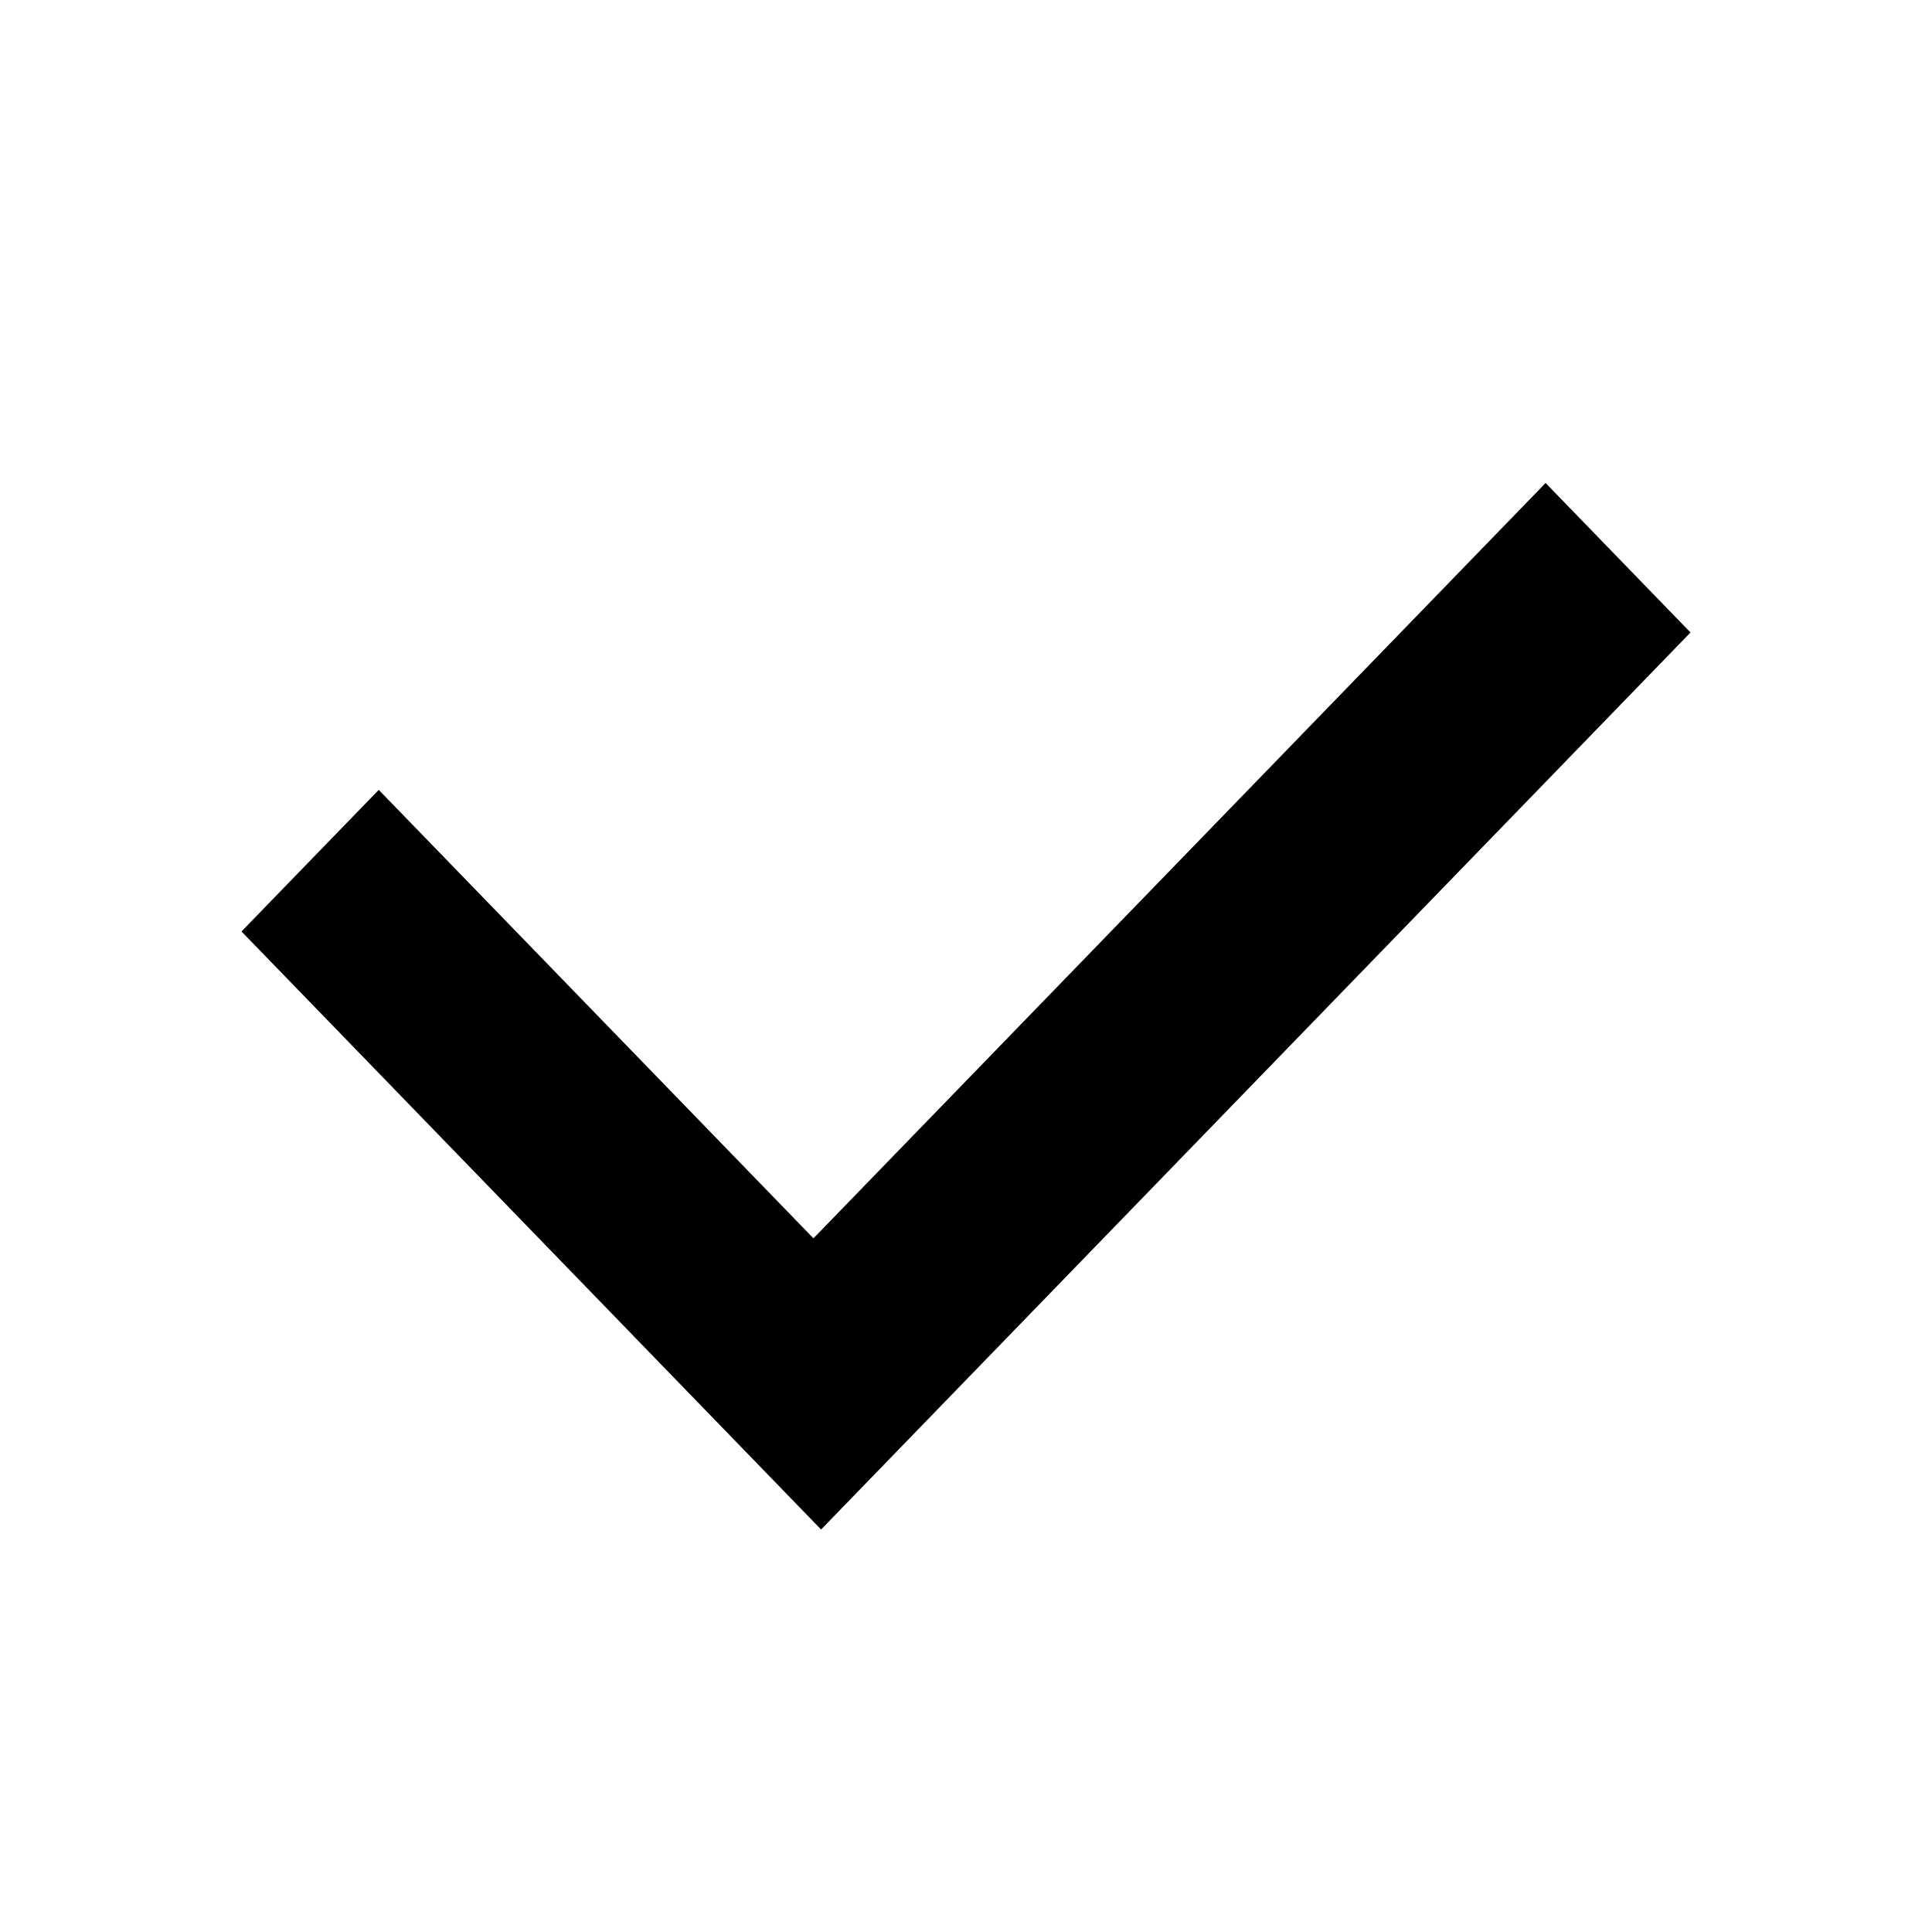 <svg width="24" height="24" viewBox="0 0 24 24" fill="none" xmlns="http://www.w3.org/2000/svg">
<path fill-rule="evenodd" clip-rule="evenodd" d="M8.4 17.143L10.2 19L11.905 17.241L21 7.857L19.2 6L10.105 15.383L4.705 9.812L3 11.571L8.4 17.143Z" fill="black"/>
</svg>
